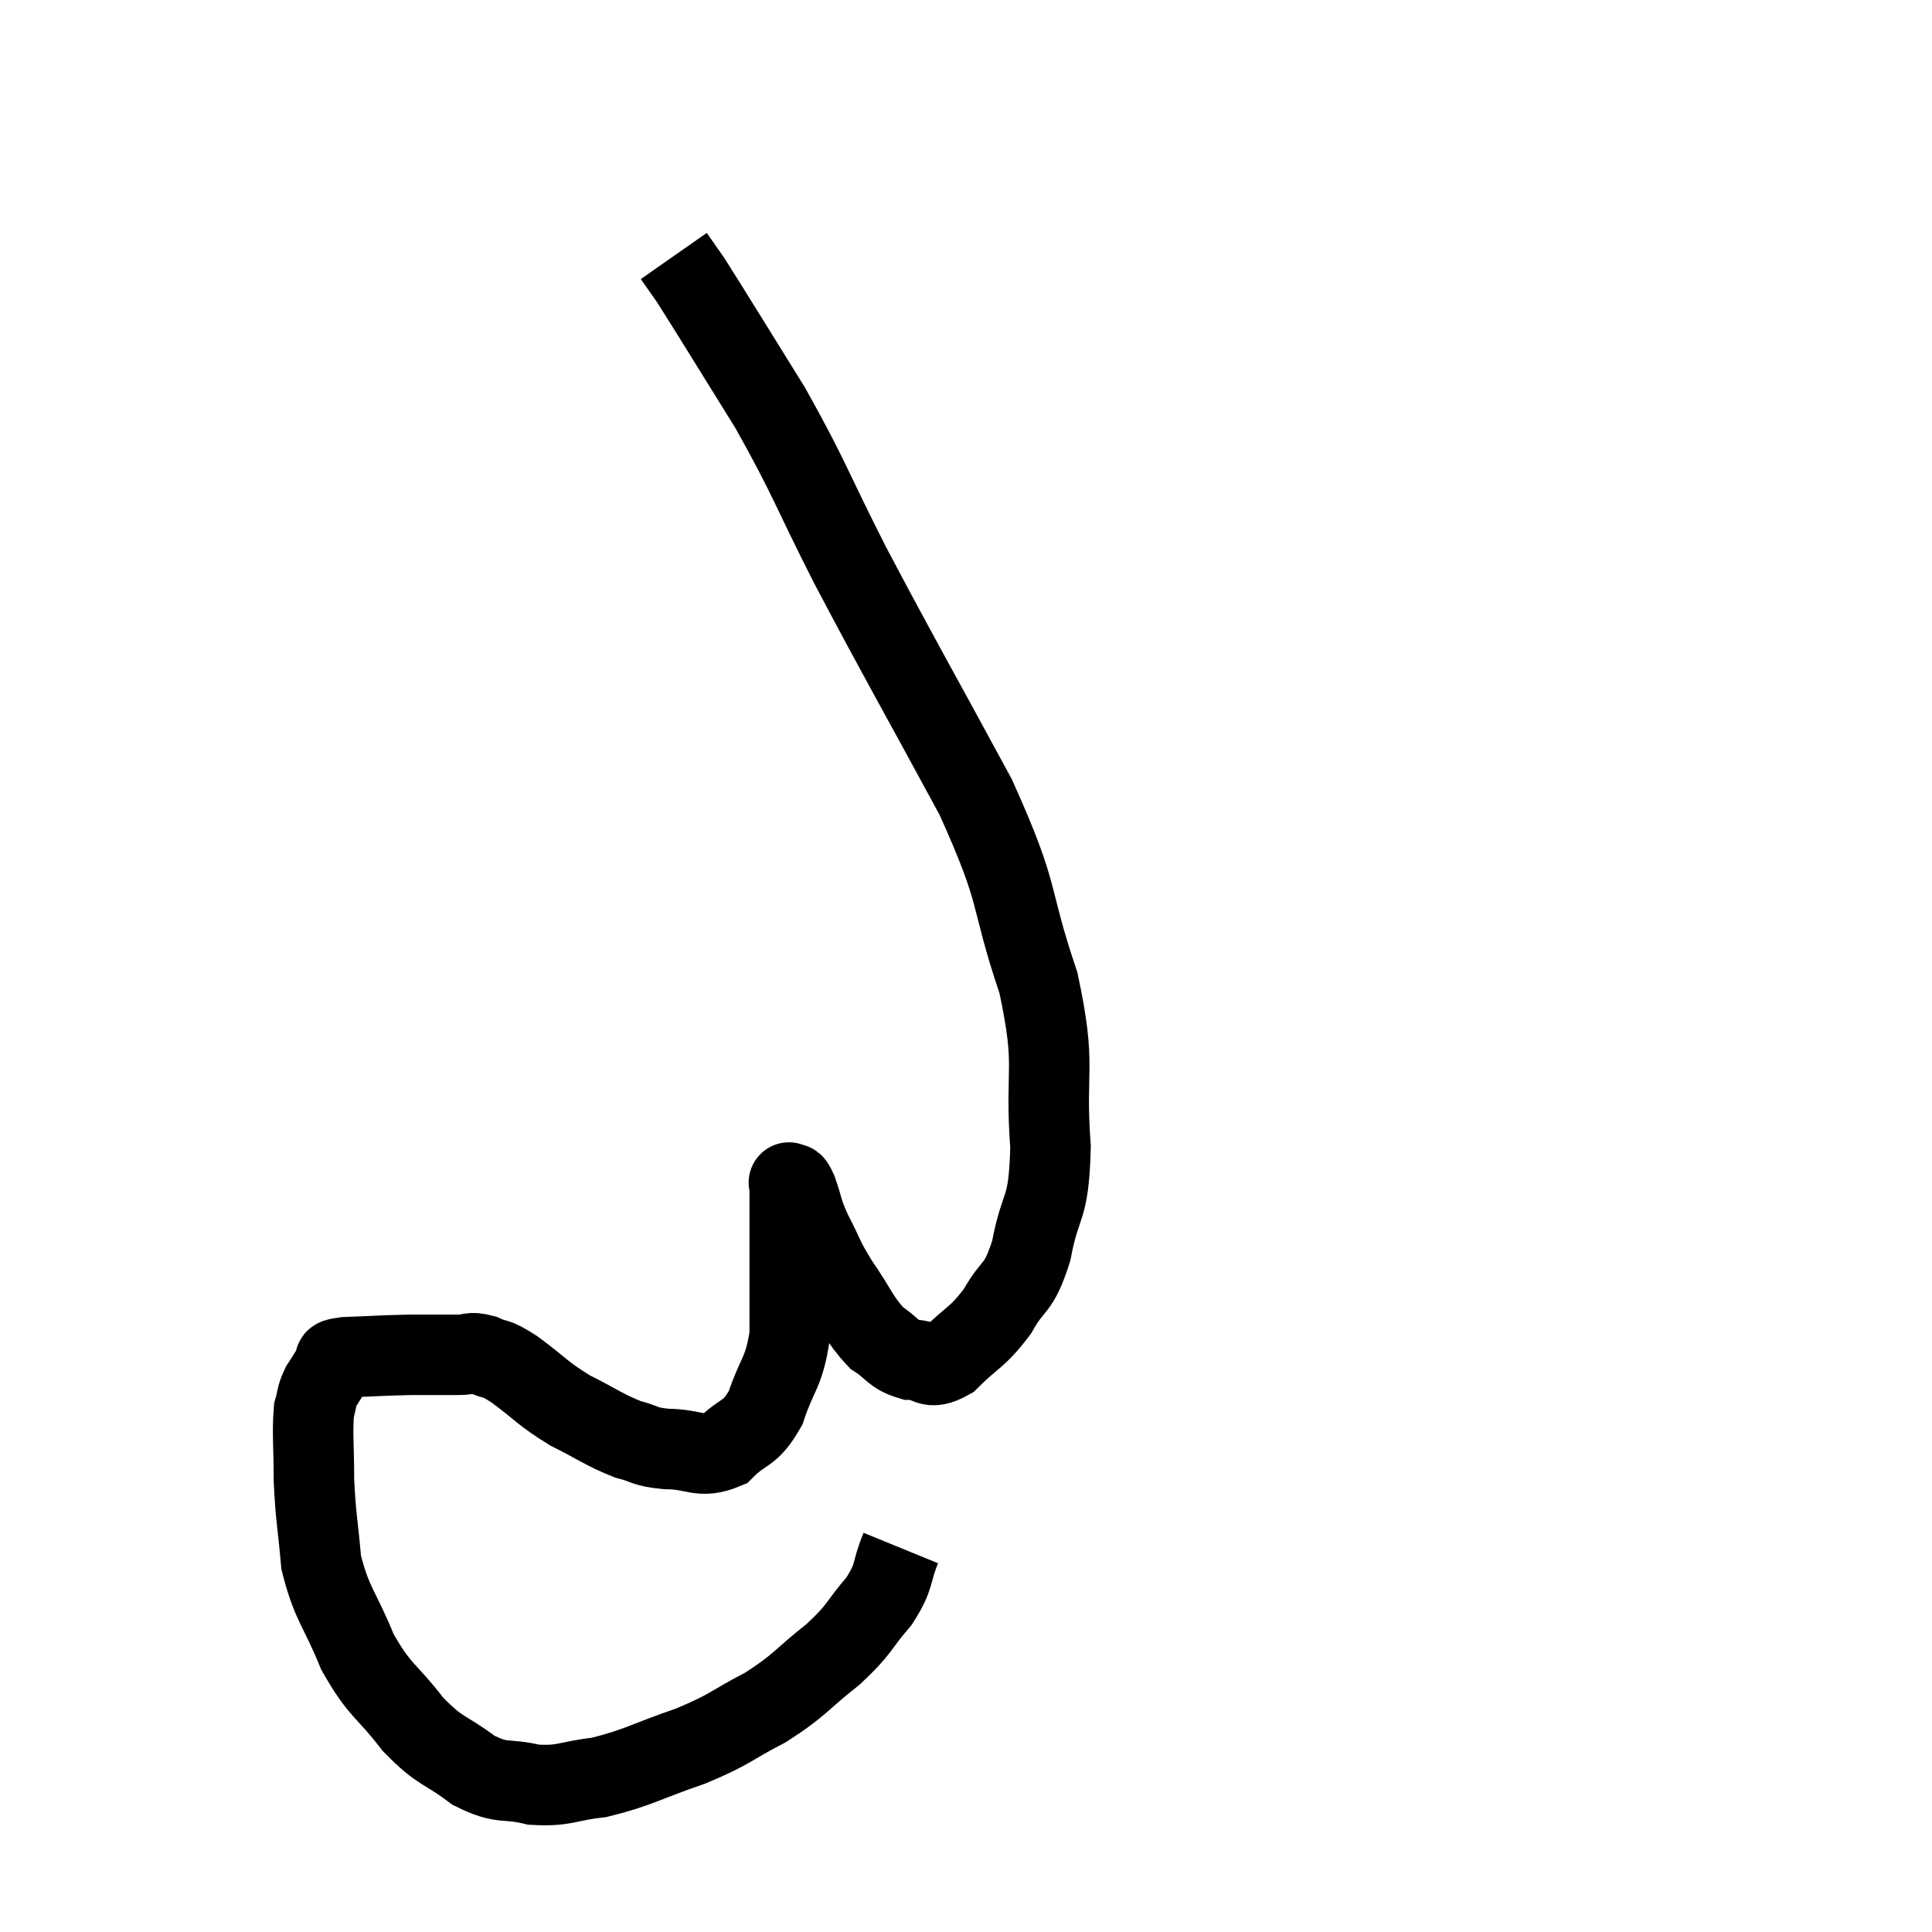 <svg width="48" height="48" viewBox="0 0 48 48" xmlns="http://www.w3.org/2000/svg"><path d="M 22.38 38.46 C 22.11 39.12, 22.26 39.12, 21.84 39.78 C 21.27 40.44, 21.405 40.44, 20.7 41.1 C 19.86 41.76, 19.905 41.85, 19.02 42.42 C 18.09 42.9, 18.195 42.945, 17.16 43.38 C 16.02 43.77, 15.855 43.92, 14.88 44.16 C 14.07 44.25, 14.04 44.385, 13.26 44.34 C 12.51 44.16, 12.51 44.355, 11.76 43.98 C 11.01 43.41, 10.98 43.575, 10.26 42.84 C 9.57 41.94, 9.45 42.045, 8.88 41.04 C 8.43 39.93, 8.25 39.885, 7.98 38.82 C 7.89 37.8, 7.845 37.725, 7.8 36.78 C 7.8 35.91, 7.755 35.625, 7.8 35.04 C 7.89 34.74, 7.845 34.725, 7.98 34.44 C 8.16 34.17, 8.19 34.08, 8.34 33.9 C 8.46 33.81, 8.115 33.78, 8.58 33.72 C 9.39 33.69, 9.495 33.675, 10.2 33.66 C 10.8 33.66, 10.95 33.66, 11.4 33.66 C 11.7 33.66, 11.655 33.57, 12 33.66 C 12.39 33.84, 12.24 33.675, 12.78 34.02 C 13.47 34.53, 13.455 34.605, 14.16 35.04 C 14.88 35.4, 15 35.52, 15.6 35.76 C 16.08 35.88, 15.96 35.94, 16.56 36 C 17.28 36, 17.385 36.255, 18 36 C 18.51 35.49, 18.615 35.685, 19.02 34.98 C 19.32 34.08, 19.47 34.14, 19.62 33.18 C 19.62 32.16, 19.62 31.98, 19.62 31.14 C 19.62 30.48, 19.62 30.255, 19.62 29.82 C 19.62 29.61, 19.62 29.505, 19.62 29.4 C 19.62 29.4, 19.62 29.4, 19.62 29.4 C 19.62 29.4, 19.575 29.355, 19.62 29.4 C 19.71 29.49, 19.665 29.28, 19.8 29.58 C 19.98 30.09, 19.905 30.03, 20.16 30.6 C 20.49 31.23, 20.415 31.2, 20.82 31.86 C 21.3 32.55, 21.33 32.76, 21.78 33.24 C 22.2 33.51, 22.17 33.645, 22.62 33.78 C 23.1 33.78, 23.04 34.08, 23.58 33.78 C 24.18 33.18, 24.27 33.255, 24.78 32.58 C 25.2 31.83, 25.29 32.1, 25.62 31.08 C 25.86 29.79, 26.055 30.165, 26.1 28.5 C 25.95 26.46, 26.265 26.595, 25.8 24.42 C 25.02 22.11, 25.41 22.395, 24.24 19.8 C 22.68 16.92, 22.395 16.455, 21.12 14.04 C 20.13 12.09, 20.13 11.91, 19.14 10.14 C 18.15 8.55, 17.76 7.905, 17.16 6.96 C 16.95 6.66, 16.845 6.51, 16.74 6.36 C 16.74 6.36, 16.74 6.36, 16.74 6.36 L 16.74 6.36" fill="none" stroke="black" stroke-width="2"></path></svg>